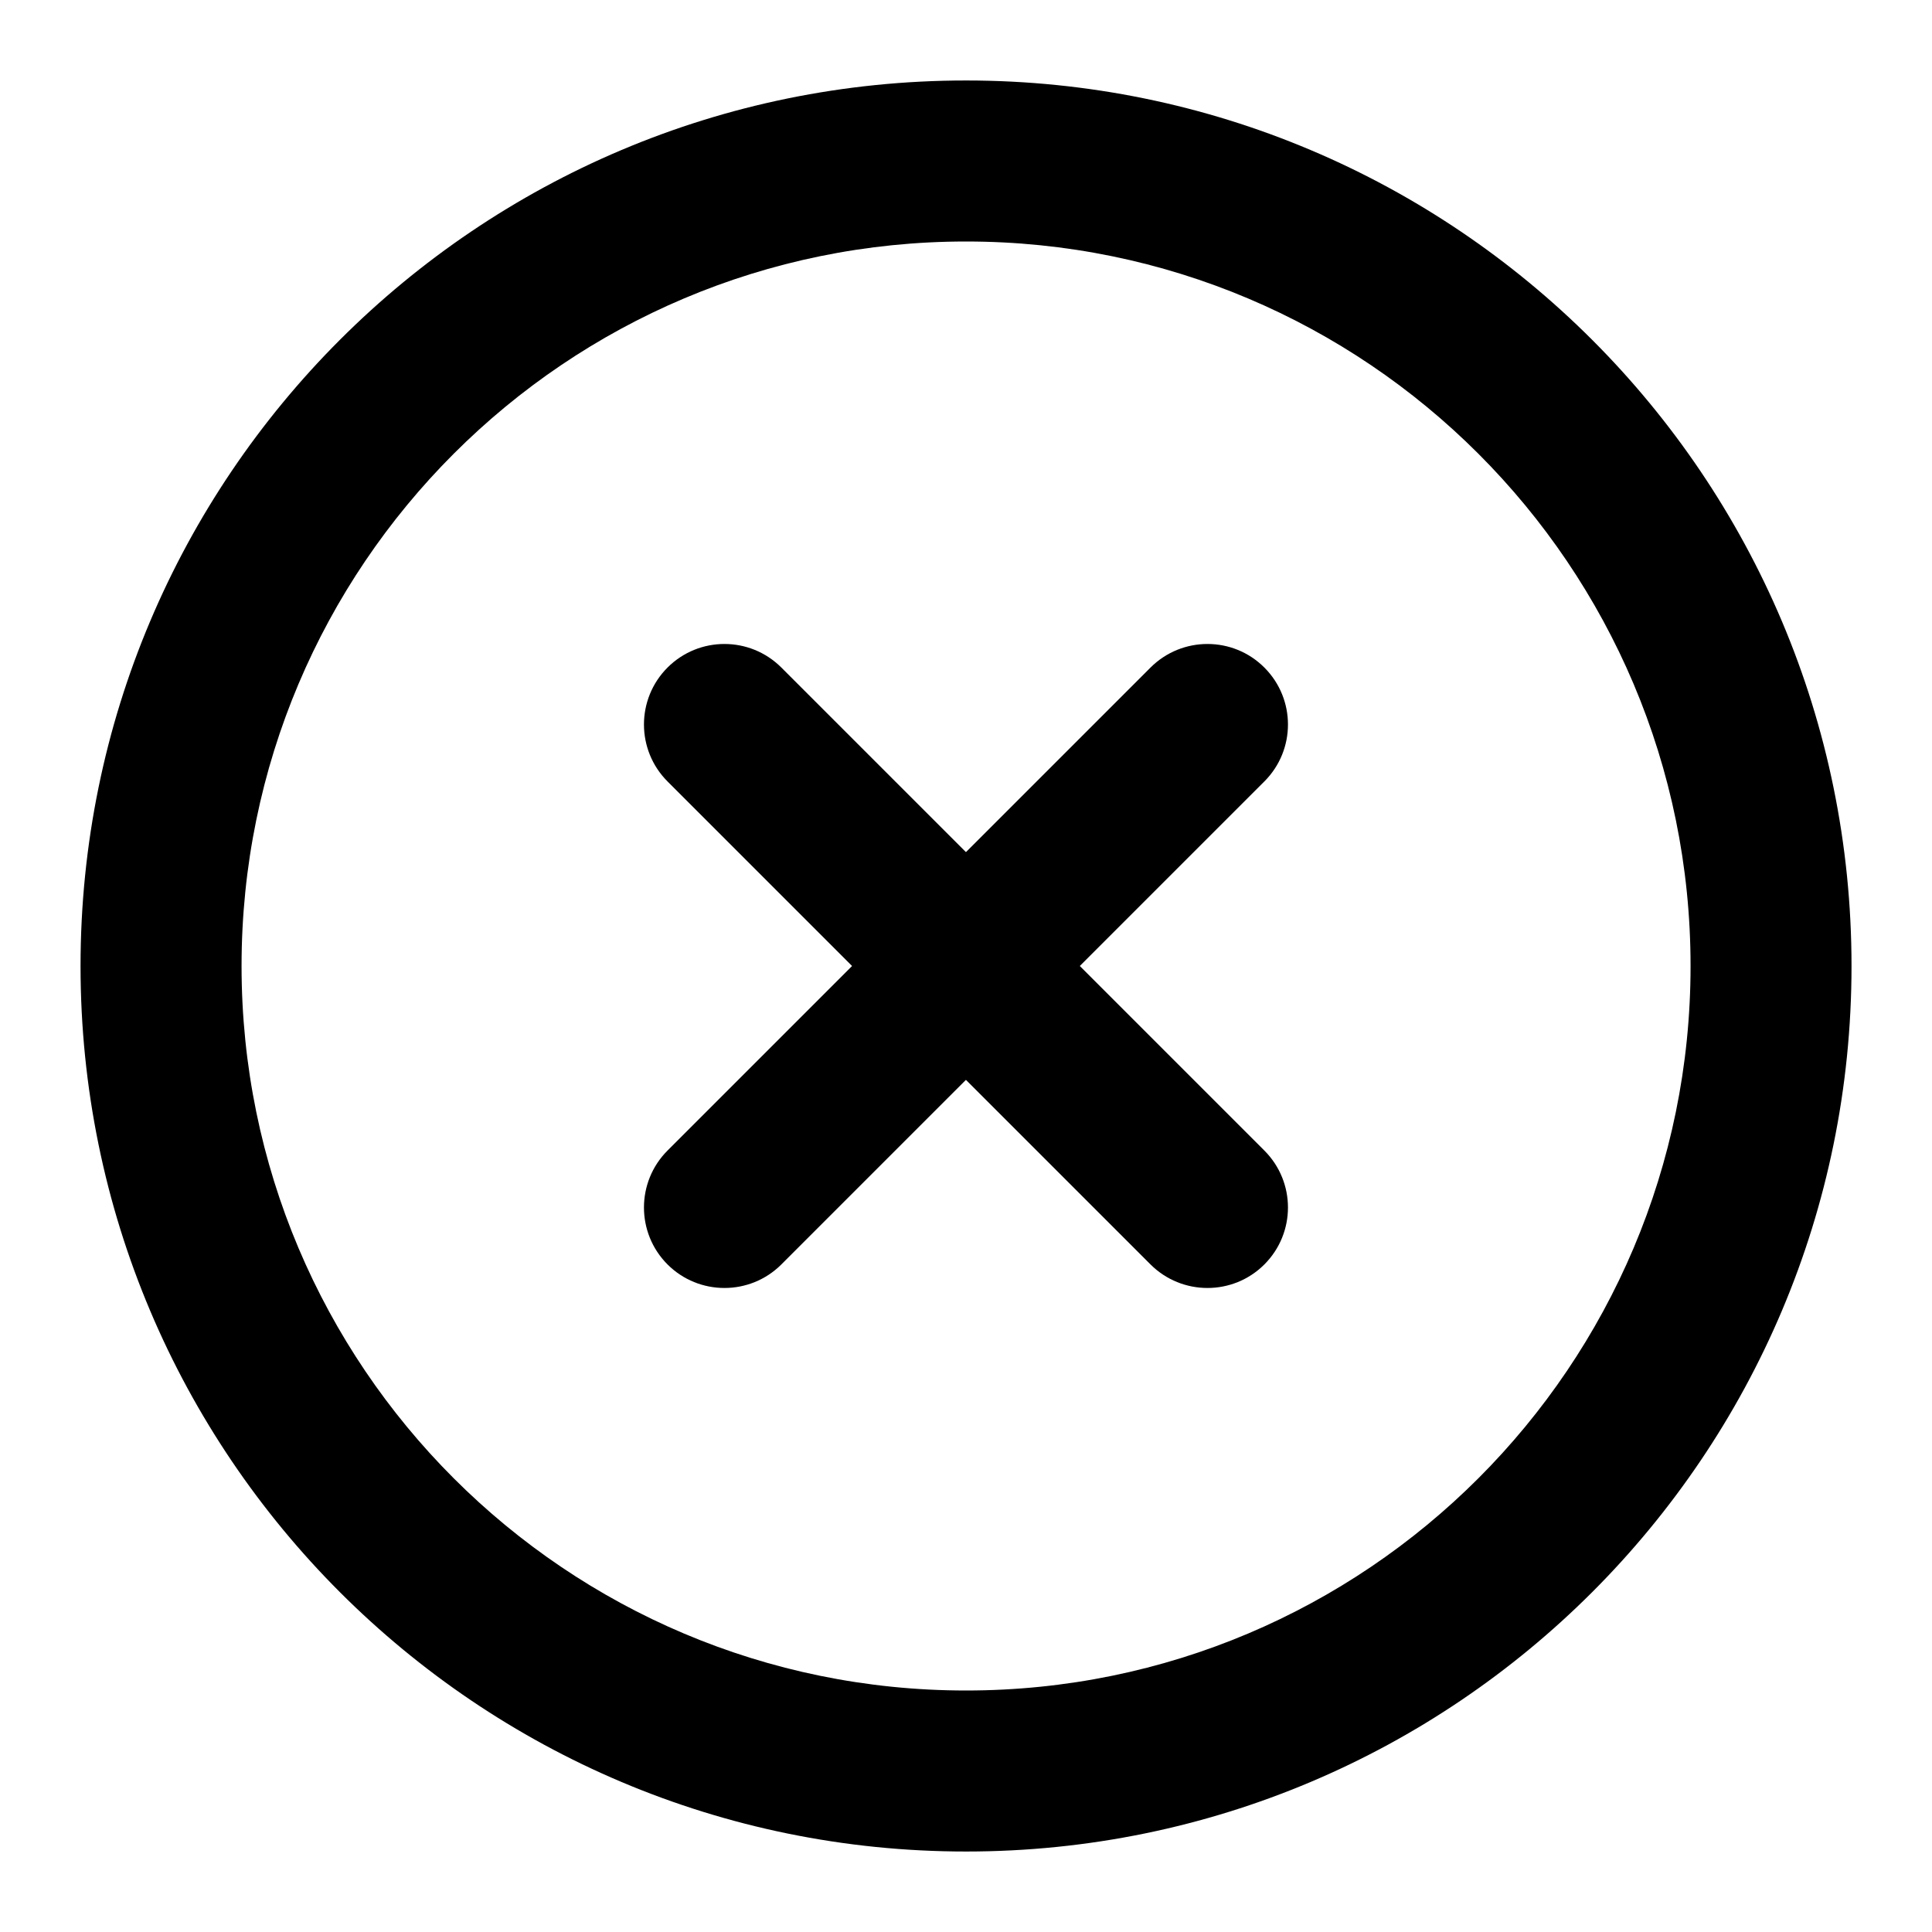 <svg width="32" height="32" viewBox="0 0 32 32" fill="none" xmlns="http://www.w3.org/2000/svg">
<path fill-rule="evenodd" clip-rule="evenodd" d="M16.001 4C9.373 4 4.001 9.373 4.001 16C4.001 22.628 9.373 28 16.001 28C22.628 28 28.001 22.628 28.001 16C28.001 9.373 22.628 4 16.001 4ZM1.334 16C1.334 7.9 7.9 1.333 16.001 1.333C24.101 1.333 30.667 7.9 30.667 16C30.667 24.1 24.101 30.667 16.001 30.667C7.9 30.667 1.334 24.1 1.334 16Z" fill="black"/>
<path fill-rule="evenodd" clip-rule="evenodd" d="M20.942 11.057C21.463 11.578 21.463 12.422 20.942 12.943L12.942 20.943C12.421 21.463 11.577 21.463 11.056 20.943C10.536 20.422 10.536 19.578 11.056 19.057L19.056 11.057C19.577 10.536 20.422 10.536 20.942 11.057Z" fill="black"/>
<path fill-rule="evenodd" clip-rule="evenodd" d="M11.056 11.057C11.577 10.536 12.421 10.536 12.942 11.057L20.942 19.057C21.463 19.578 21.463 20.422 20.942 20.943C20.422 21.463 19.577 21.463 19.056 20.943L11.056 12.943C10.536 12.422 10.536 11.578 11.056 11.057Z" fill="black"/>
</svg>
